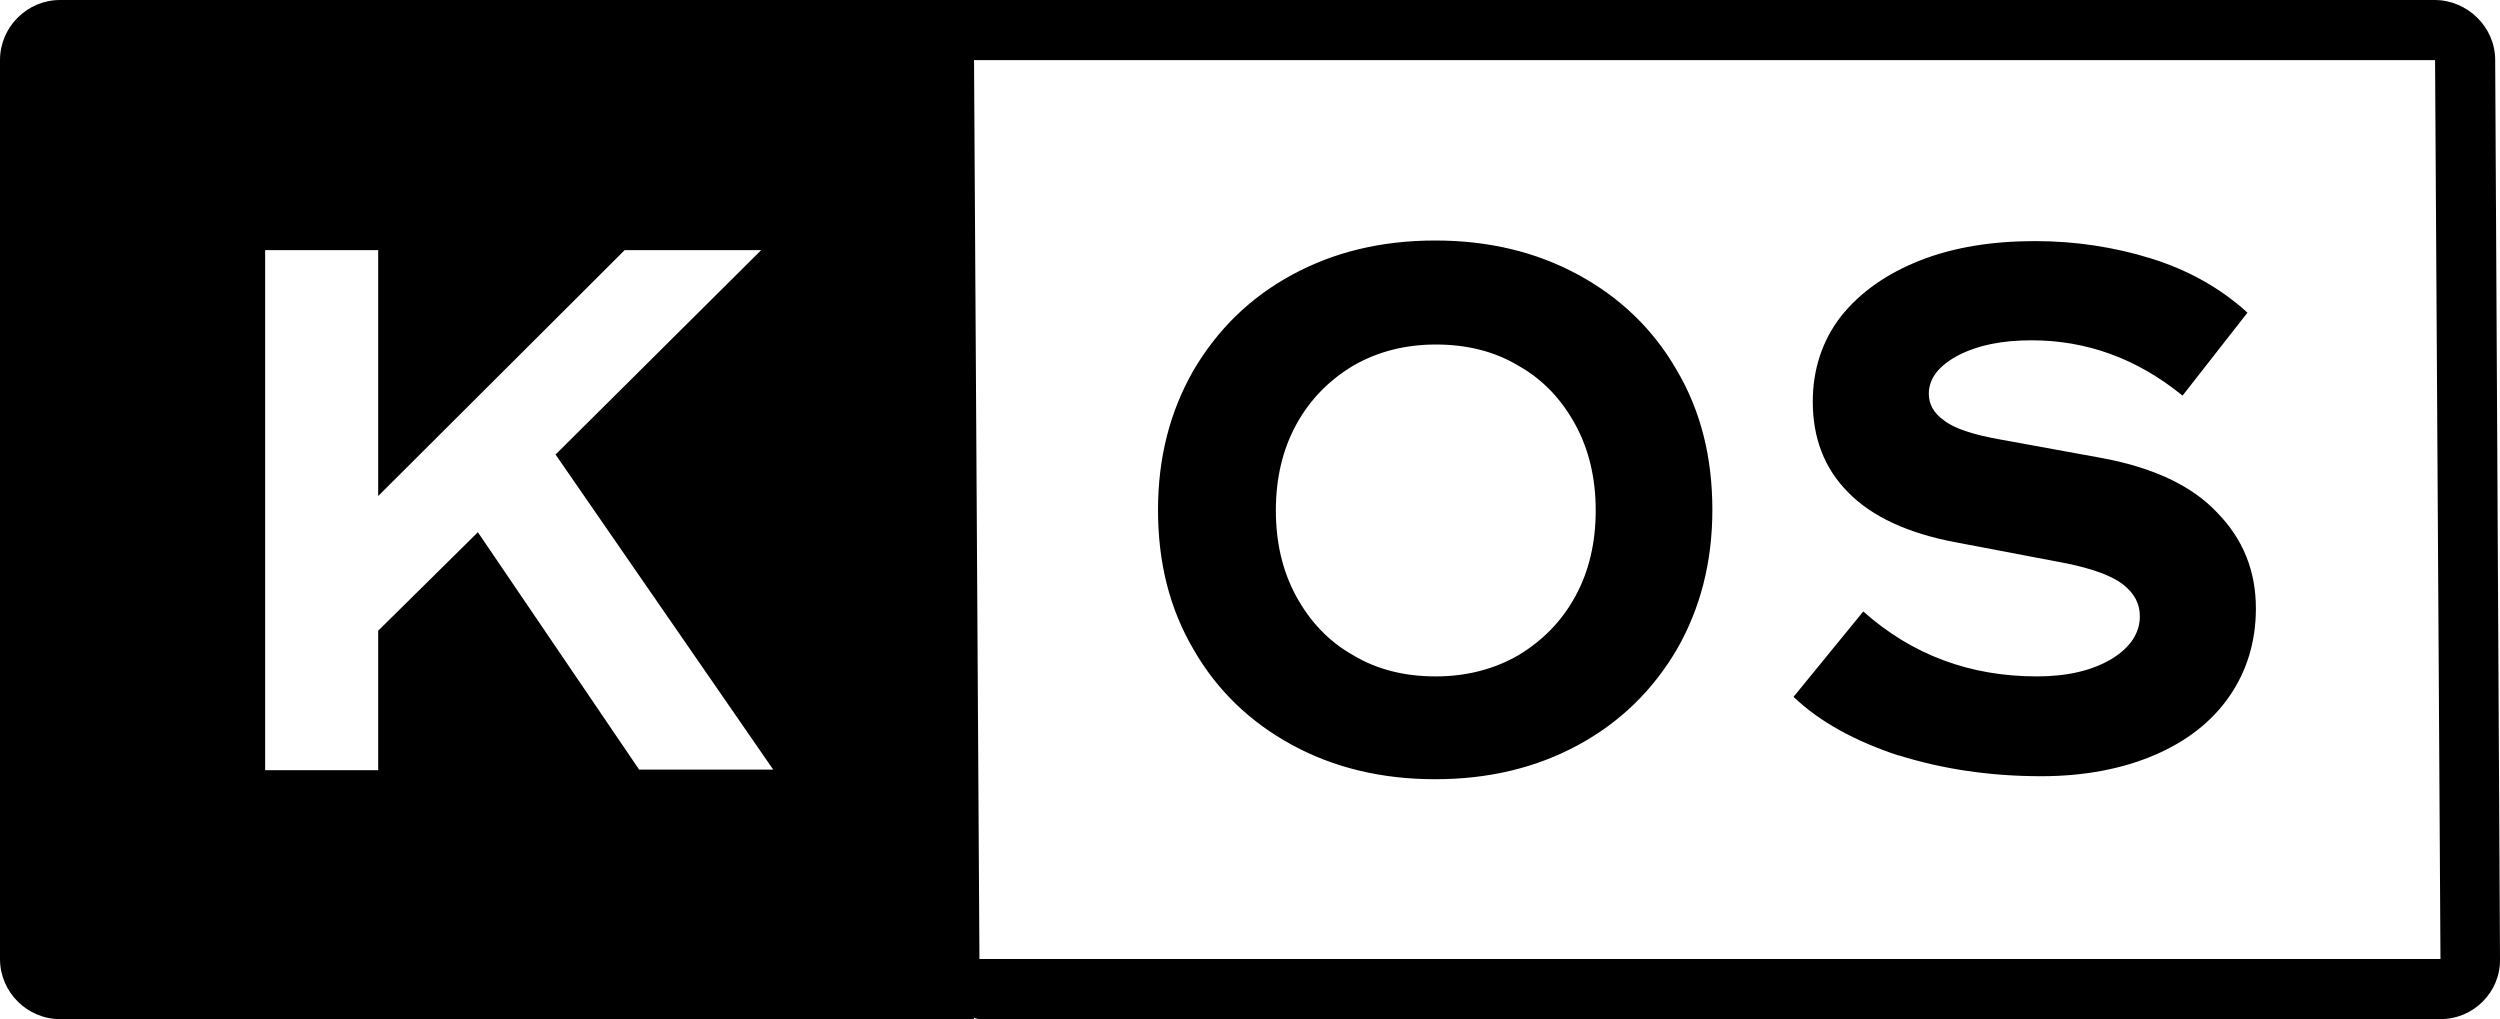 <?xml version="1.0" encoding="UTF-8"?>
<svg id="kos_logo_full" data-name="kos_logo_full" xmlns="http://www.w3.org/2000/svg" viewBox="0 0 41.58 16.95">
    <path d="m21.49,12.39c-.7-.38-1.25-.91-1.64-1.59-.4-.68-.59-1.45-.59-2.32s.2-1.64.59-2.32c.4-.68.94-1.21,1.64-1.59.7-.38,1.49-.57,2.38-.57s1.68.19,2.38.57c.7.38,1.25.91,1.64,1.59.4.68.59,1.45.59,2.32s-.2,1.64-.59,2.32c-.4.68-.94,1.21-1.64,1.59-.7.38-1.49.57-2.38.57s-1.68-.19-2.38-.57Zm3.76-1.49c.4-.24.72-.56.95-.98.23-.42.34-.9.34-1.43s-.11-1.01-.34-1.43c-.23-.42-.54-.75-.95-.98-.4-.24-.86-.35-1.37-.35s-.97.12-1.37.35c-.4.24-.72.56-.95.98-.23.42-.34.9-.34,1.43s.11,1.01.34,1.43c.23.42.54.75.95.98.4.24.86.35,1.37.35s.97-.12,1.37-.35Zm6.34,1.67c-.73-.24-1.32-.56-1.76-.98l1.16-1.42c.81.72,1.77,1.08,2.89,1.08.51,0,.92-.1,1.24-.29.31-.19.47-.43.47-.71,0-.21-.09-.38-.28-.53-.18-.14-.5-.26-.94-.35l-1.84-.35c-.8-.15-1.4-.43-1.79-.83-.4-.4-.59-.91-.59-1.51,0-.54.16-1.02.47-1.42.32-.4.76-.71,1.32-.93s1.2-.32,1.91-.32c.67,0,1.32.1,1.93.29s1.15.49,1.6.9l-1.08,1.38c-.76-.62-1.6-.92-2.51-.92-.49,0-.89.08-1.22.25-.32.17-.49.38-.49.64,0,.17.08.32.25.44.16.13.48.24.94.32l1.7.31c.85.16,1.49.46,1.91.91.43.44.64.97.64,1.59,0,.55-.15,1.04-.44,1.46s-.71.75-1.25.98-1.17.35-1.88.35c-.86,0-1.65-.12-2.38-.35ZM41.5,1c0-.55-.46-1-1.01-1H1C.45,0,0,.45,0,1v14.95c0,.55.45,1,1,1h15.2v-.02s.06.02.1.02h24.29c.55,0,1-.45.99-1l-.08-14.95Zm-25.21,14.95l-.09-14.95h24.3s.09,14.95.09,14.95h-24.3Zm-8.34-7.1l-1.66,1.64v2.32h-1.88V4.16h1.88v4.09l4.1-4.09h2.27l-3.42,3.4,3.62,5.24h-2.23l-2.69-3.96Z"/>
</svg>
